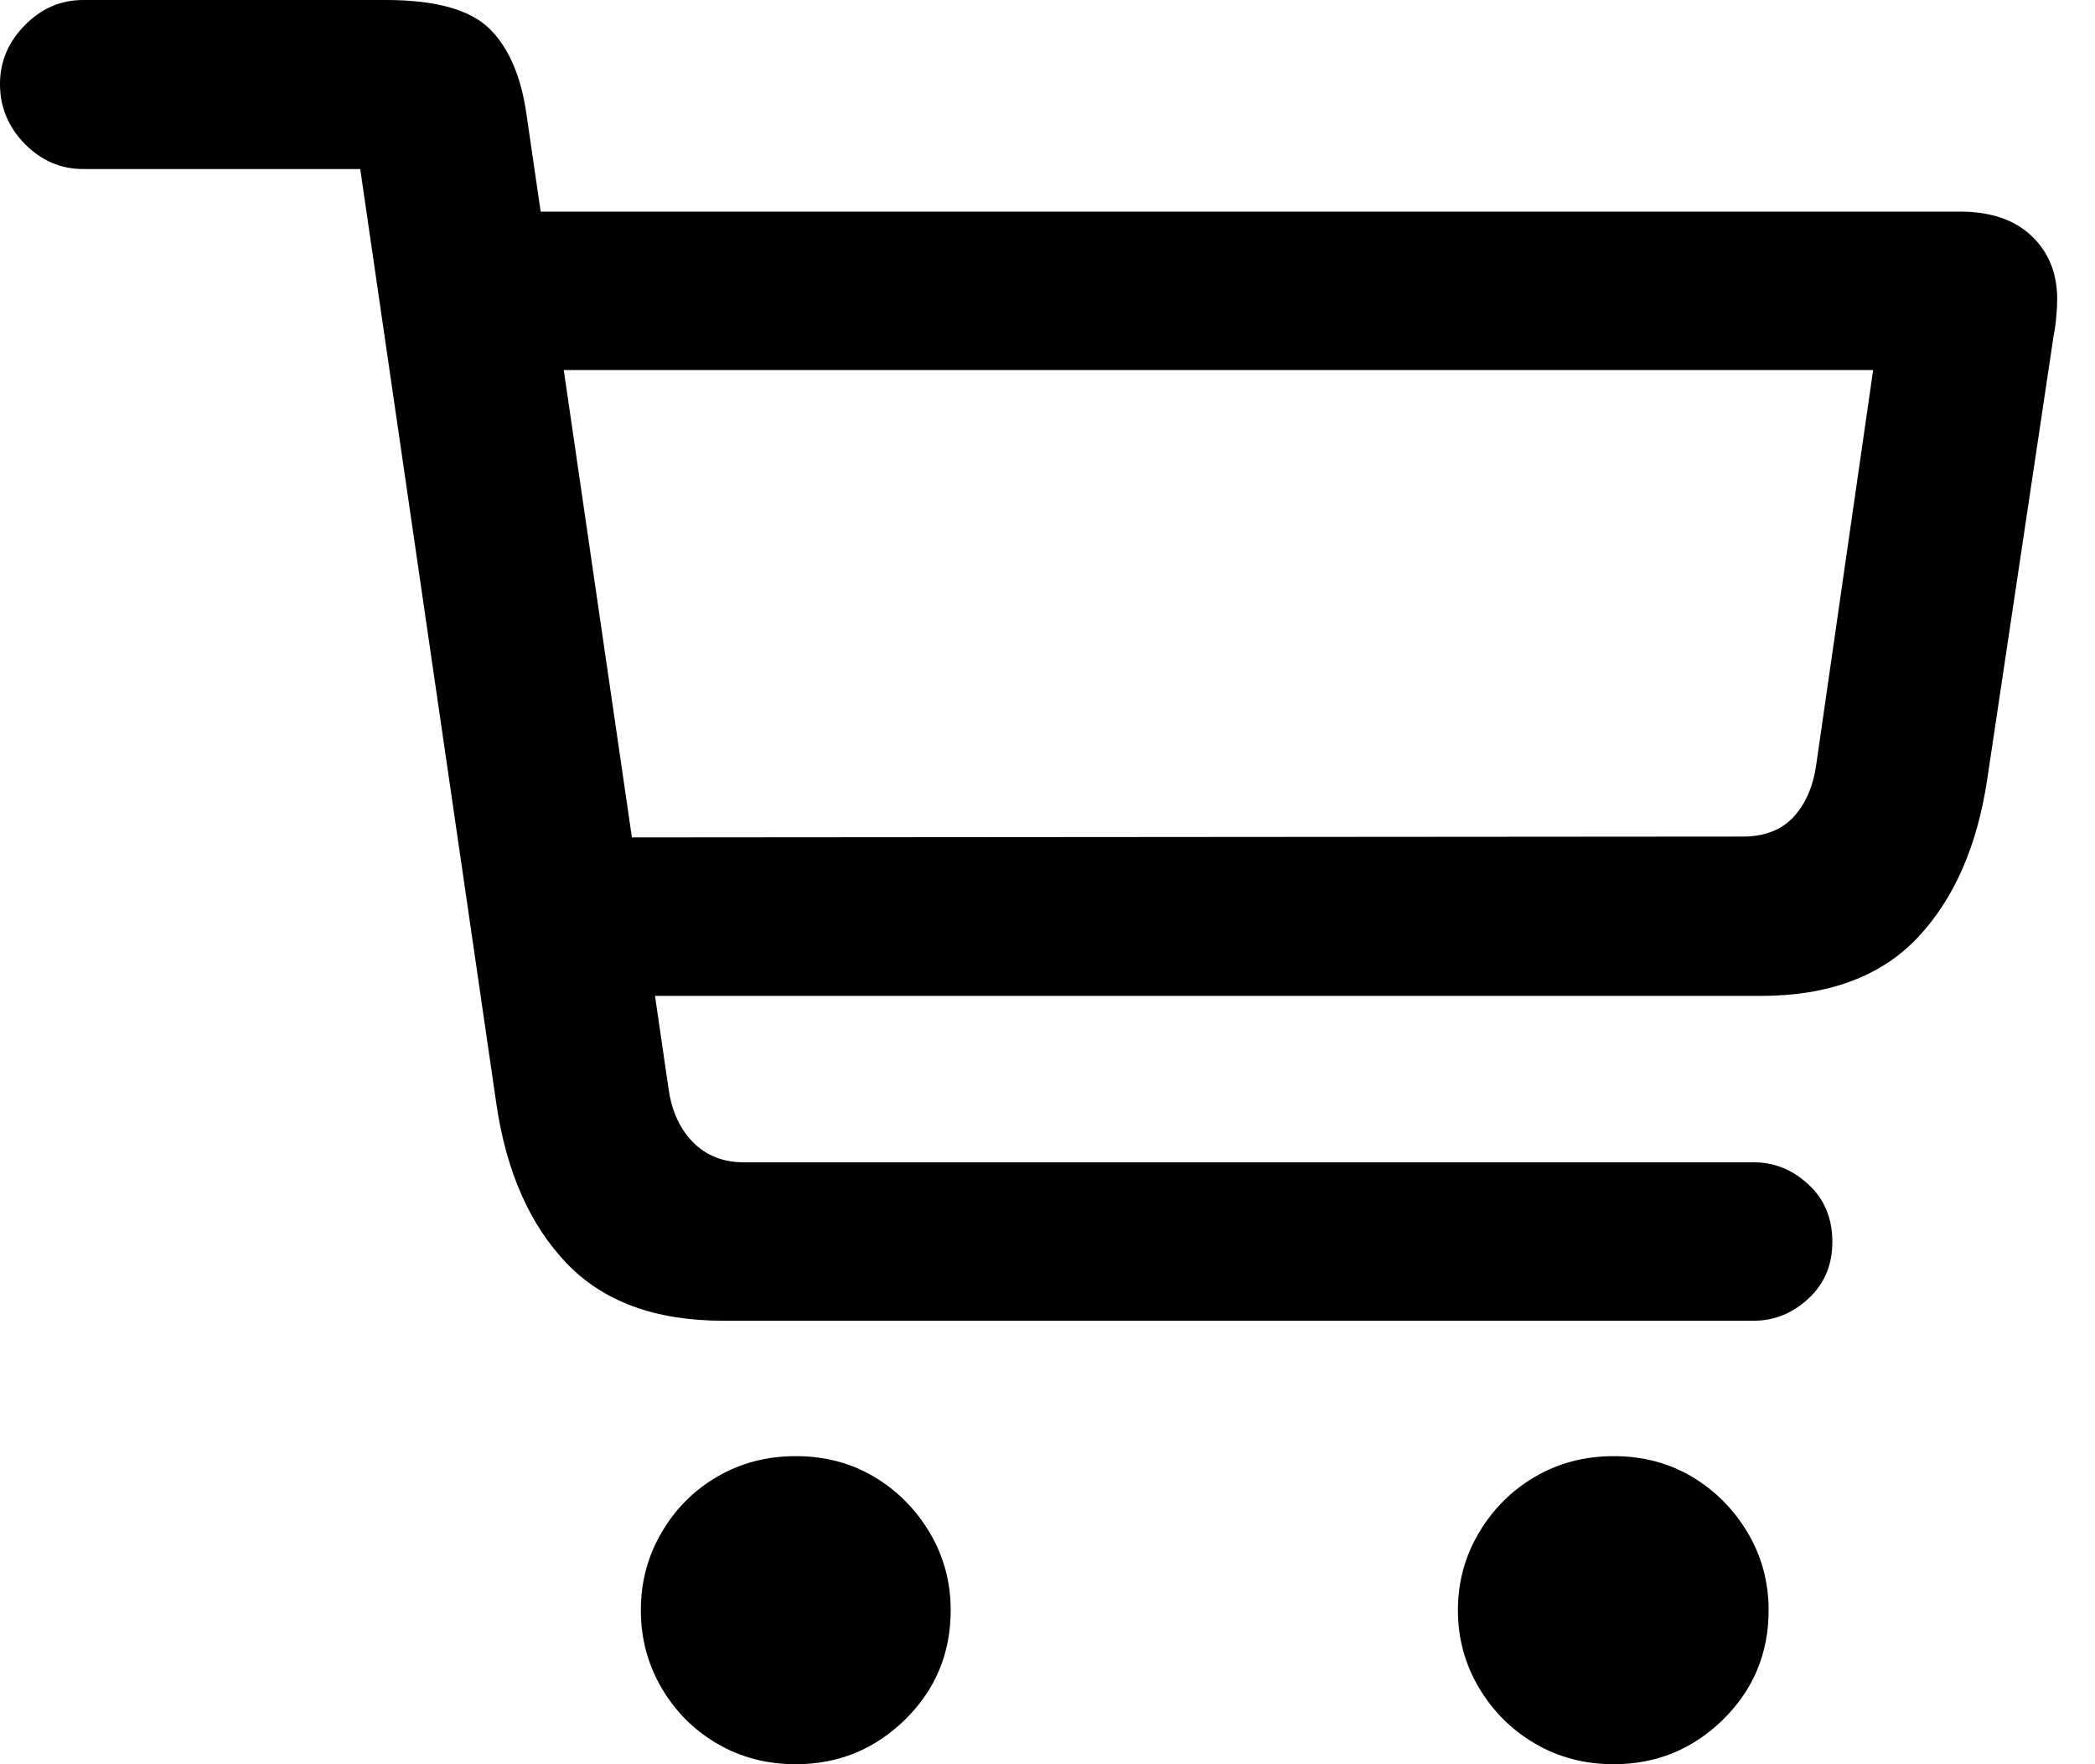 <svg width="19" height="16" viewBox="0 0 19 16"  xmlns="http://www.w3.org/2000/svg">
<path d="M6.559 11.978H15.904C16.091 11.978 16.257 11.911 16.401 11.777C16.546 11.643 16.618 11.472 16.618 11.263C16.618 11.049 16.546 10.875 16.401 10.742C16.257 10.608 16.091 10.541 15.904 10.541H6.744C6.556 10.541 6.402 10.479 6.282 10.356C6.162 10.233 6.088 10.067 6.061 9.859L4.777 1.052C4.729 0.698 4.616 0.435 4.44 0.261C4.263 0.087 3.95 0 3.5 0H0.755C0.551 0 0.375 0.076 0.225 0.229C0.075 0.381 0 0.559 0 0.763C0 0.971 0.075 1.152 0.225 1.305C0.375 1.457 0.551 1.533 0.755 1.533H3.267L4.504 10.027C4.595 10.632 4.806 11.108 5.138 11.456C5.47 11.804 5.943 11.978 6.559 11.978H6.559ZM5.162 9.032H15.968C16.583 9.032 17.057 8.856 17.389 8.506C17.721 8.155 17.932 7.675 18.023 7.065L18.625 3.043C18.636 2.989 18.644 2.932 18.649 2.87C18.655 2.808 18.657 2.756 18.657 2.713C18.657 2.478 18.58 2.287 18.424 2.139C18.269 1.992 18.052 1.919 17.774 1.919H4.44L4.448 3.356H16.988L16.474 6.92C16.447 7.124 16.379 7.285 16.269 7.406C16.159 7.526 16.005 7.587 15.807 7.587L5.154 7.595L5.162 9.032ZM7.217 16C7.603 16 7.933 15.865 8.209 15.595C8.484 15.324 8.622 14.994 8.622 14.603C8.622 14.346 8.558 14.111 8.43 13.897C8.301 13.682 8.132 13.514 7.924 13.391C7.715 13.268 7.48 13.206 7.217 13.206C6.955 13.206 6.718 13.268 6.507 13.391C6.295 13.514 6.127 13.682 6.001 13.897C5.875 14.111 5.812 14.346 5.812 14.603C5.812 14.86 5.875 15.095 6.001 15.31C6.127 15.524 6.295 15.692 6.507 15.815C6.718 15.938 6.955 16 7.217 16H7.217ZM14.635 16C15.021 16 15.351 15.865 15.627 15.595C15.902 15.324 16.04 14.994 16.04 14.603C16.04 14.346 15.976 14.111 15.848 13.897C15.719 13.682 15.55 13.514 15.342 13.391C15.133 13.268 14.898 13.206 14.635 13.206C14.373 13.206 14.136 13.268 13.925 13.391C13.713 13.514 13.543 13.682 13.415 13.897C13.287 14.111 13.222 14.346 13.222 14.603C13.222 14.86 13.287 15.095 13.415 15.31C13.543 15.524 13.713 15.692 13.925 15.815C14.136 15.938 14.373 16 14.635 16H14.635Z" />
</svg>
